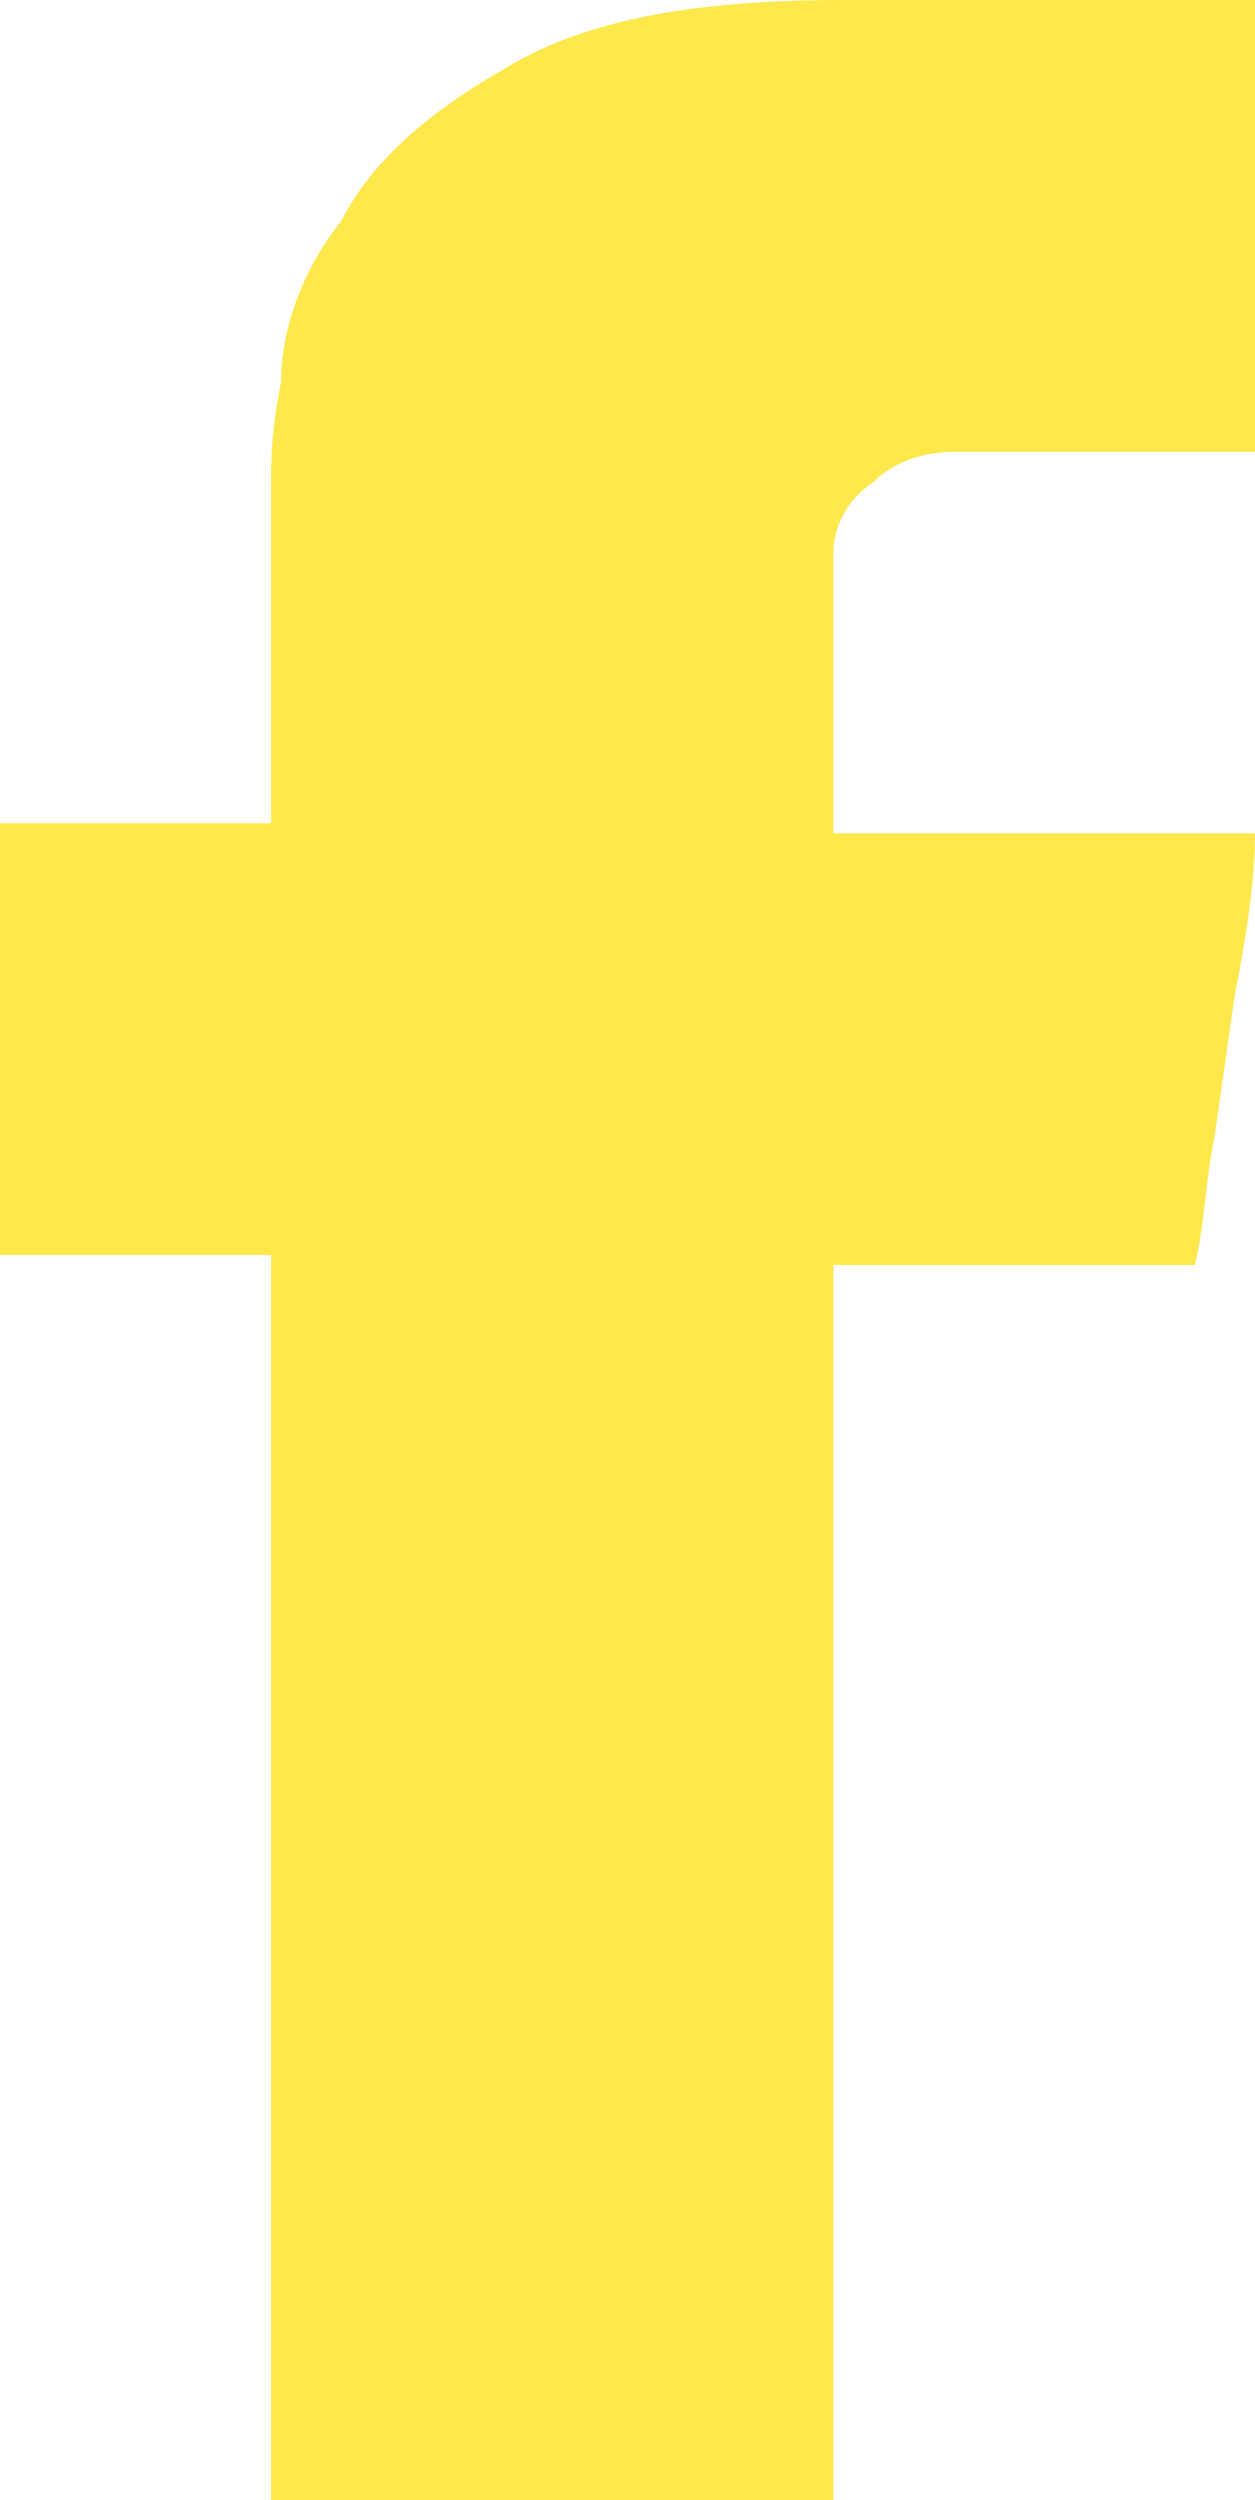 <?xml version="1.0" encoding="utf-8"?>
<!-- Generator: Adobe Illustrator 19.0.0, SVG Export Plug-In . SVG Version: 6.00 Build 0)  -->
<svg version="1.1" id="Слой_1" xmlns="http://www.w3.org/2000/svg" xmlns:xlink="http://www.w3.org/1999/xlink" x="0px" y="0px"
	 viewBox="0 0 12.5 24.9" style="enable-background:new 0 0 12.5 24.9;" xml:space="preserve">
<style type="text/css">
	.st0{fill:#FEE84B;}
</style>
<path class="st0" d="M2.7,4.8c0-0.2,0-0.5,0.1-1c0-0.5,0.2-1.1,0.6-1.6C3.7,1.6,4.3,1.1,5,0.7C5.8,0.2,6.9,0,8.4,0h4.1v4.5h-3
	c-0.3,0-0.6,0.1-0.8,0.3C8.4,5,8.3,5.3,8.3,5.5v2.8h4.2c0,0.5-0.1,1.1-0.2,1.6l-0.2,1.4c-0.1,0.5-0.1,0.9-0.2,1.3H8.3v12.4H2.7V12.5
	H0V8.2h2.7V4.8z"/>
</svg>
